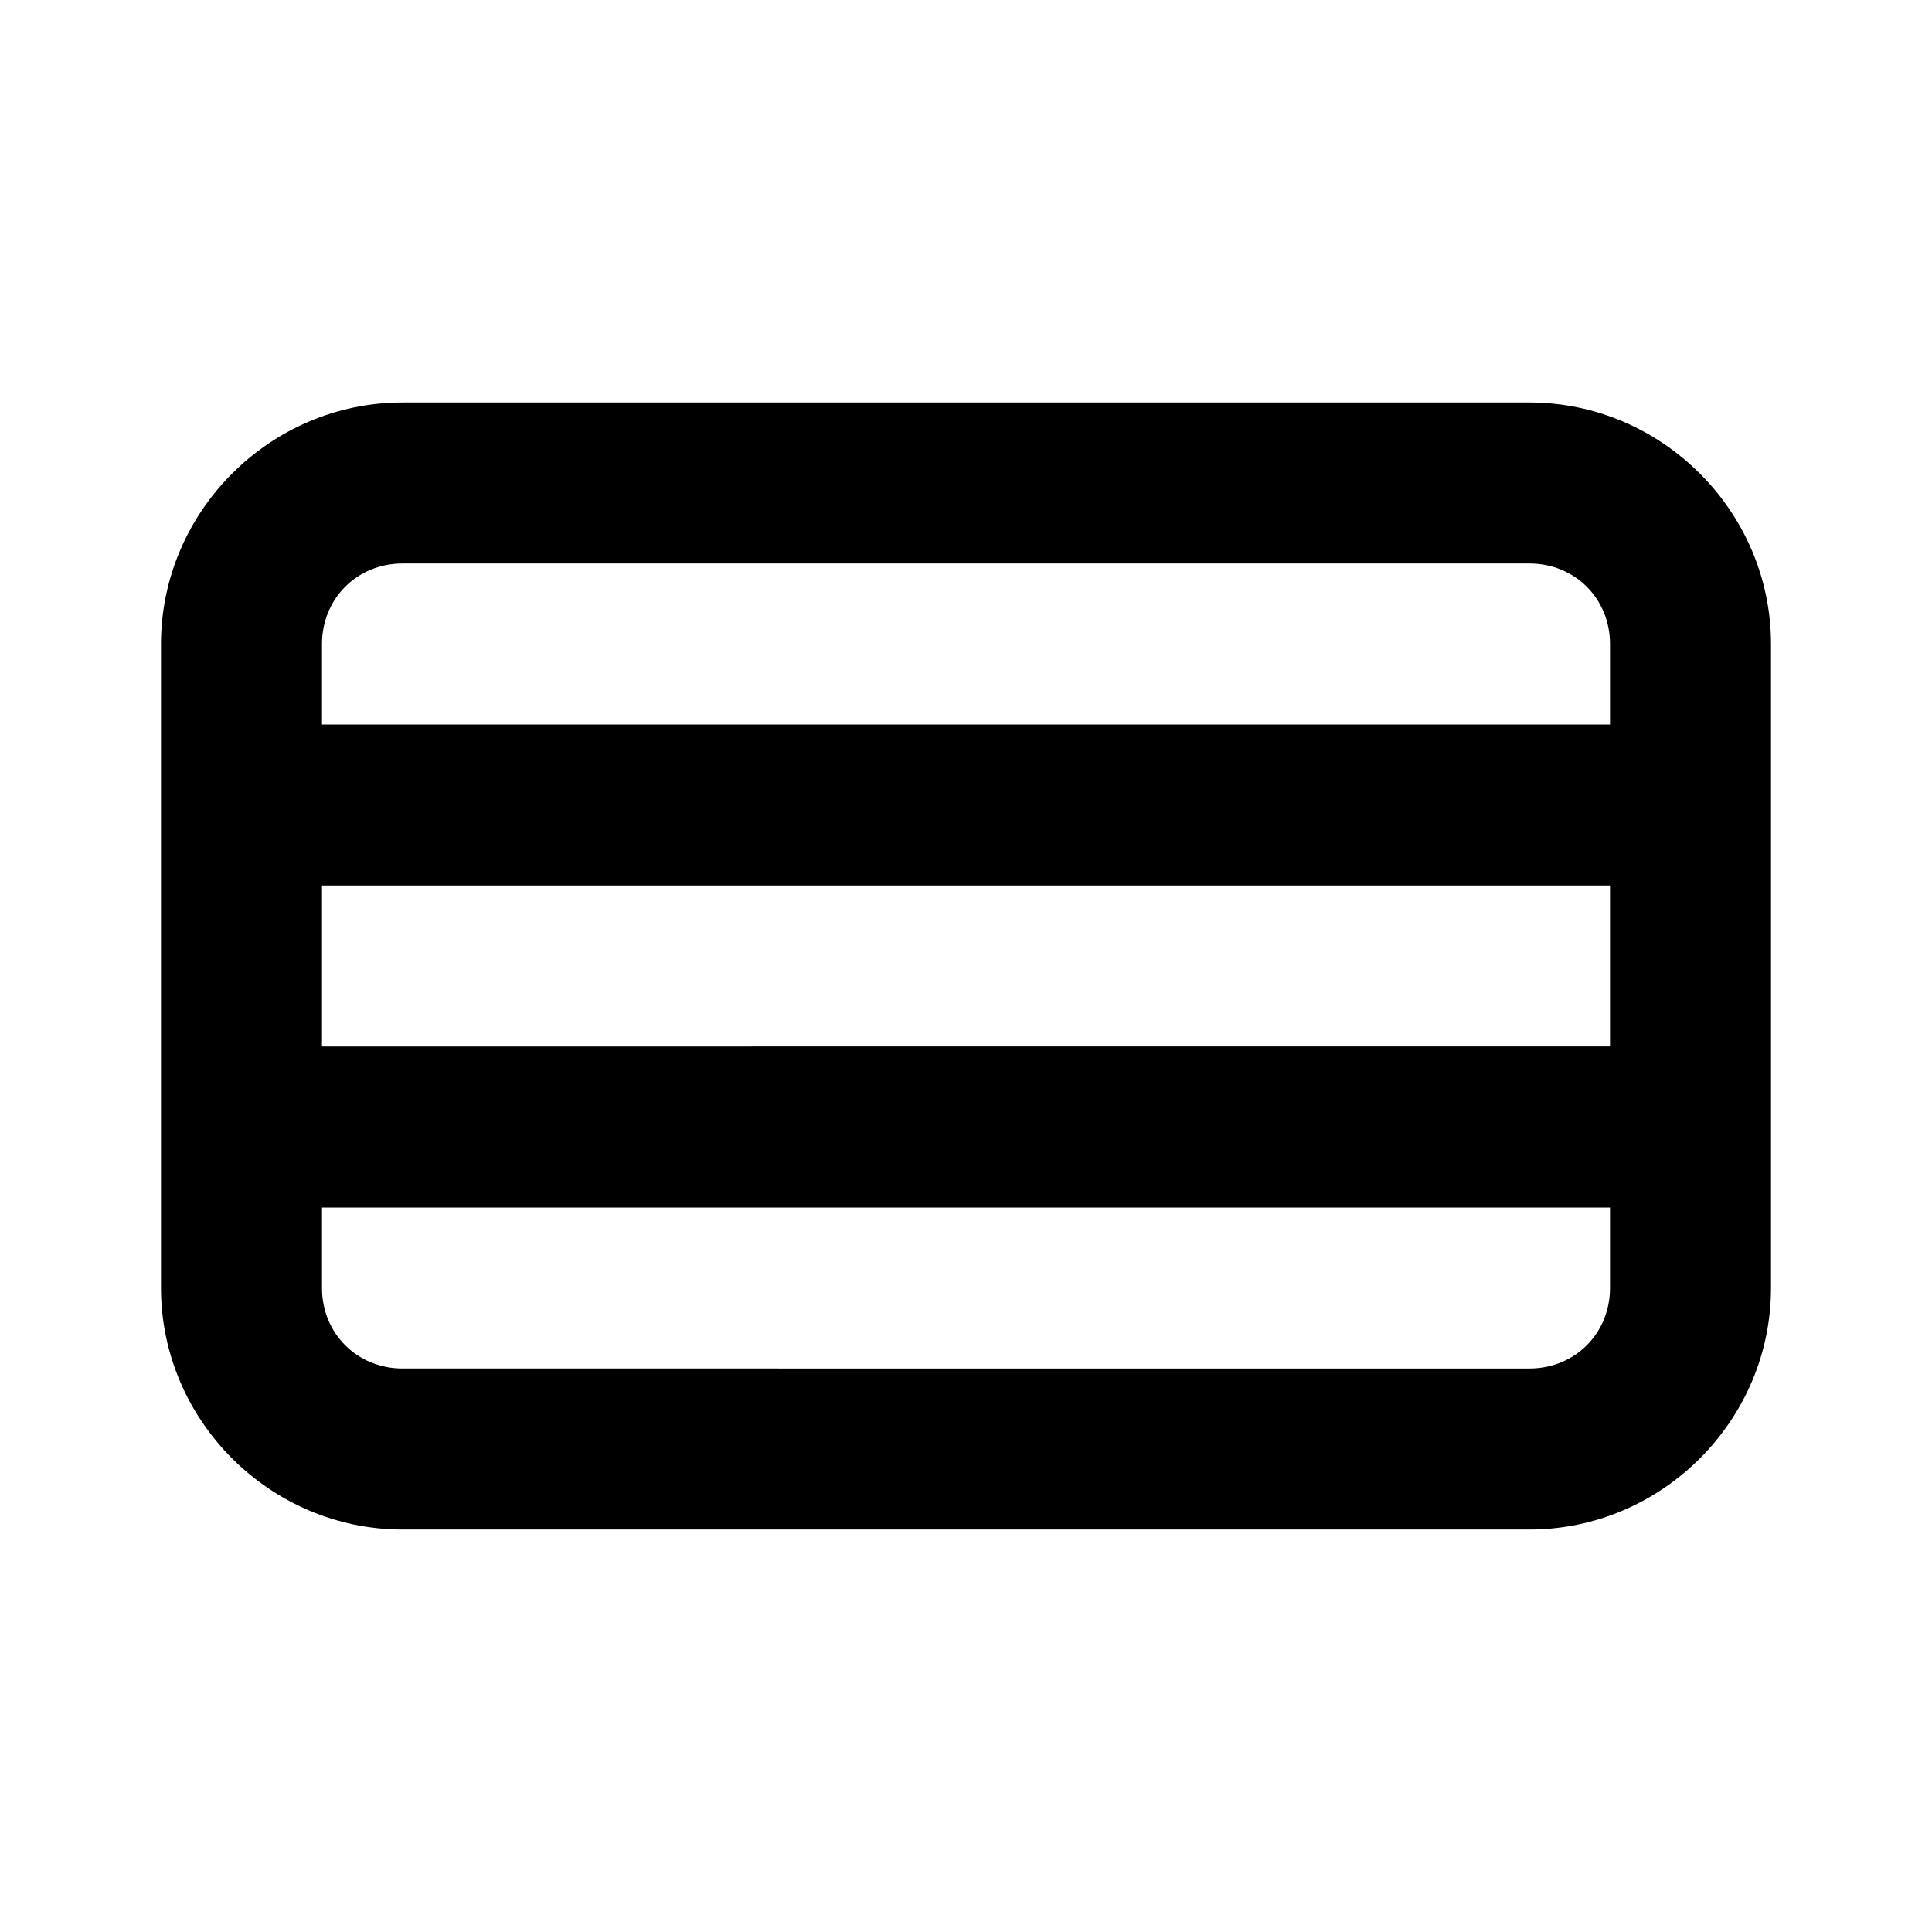 <?xml version="1.0" encoding="UTF-8" standalone="no"?>
<svg
   width="24"
   height="24"
   viewBox="0 0 24 24"
   fill="none"
   version="1.1"
   id="svg5"
   sodipodi:docname="view-rows-line.svg"
   inkscape:version="1.1.1 (c3084ef, 2021-09-22)"
   xmlns:inkscape="http://www.inkscape.org/namespaces/inkscape"
   xmlns:sodipodi="http://sodipodi.sourceforge.net/DTD/sodipodi-0.dtd"
   xmlns="http://www.w3.org/2000/svg"
   xmlns:svg="http://www.w3.org/2000/svg"><defs
   id="defs9" />
<sodipodi:namedview
   id="namedview7"
   pagecolor="#ffffff"
   bordercolor="#666666"
   borderopacity="1.0"
   inkscape:pageshadow="2"
   inkscape:pageopacity="0.0"
   inkscape:pagecheckerboard="0"
   showgrid="false"
   inkscape:zoom="32.75"
   inkscape:cx="11.984733"
   inkscape:cy="12"
   inkscape:window-width="1296"
   inkscape:window-height="1067"
   inkscape:window-x="0"
   inkscape:window-y="25"
   inkscape:window-maximized="0"
   inkscape:current-layer="svg5" />
<path
   style="color:#000000;fill:#000000;stroke-linecap:round;stroke-linejoin:round;-inkscape-stroke:none"
   d="M 5,5 C 3.355,5 2,6.355 2,8 v 2 4 2 c 0,1.645 1.355,3 3,3 h 14 c 1.645,0 3,-1.355 3,-3 V 14 10 8 C 22,6.355 20.645,5 19,5 Z m 0,2 h 14 c 0.564,0 1,0.436 1,1 V 9 H 4 V 8 C 4,7.436 4.436,7 5,7 Z m -1,4 h 16 v 2 H 4 Z m 0,4 h 16 v 1 c 0,0.564 -0.436,1 -1,1 H 5 C 4.436,17 4,16.564 4,16 Z"
   id="path2" />
<path
   id="_StrokeToPathSelectorObject" />
d=&quot;M0 0 H 0&quot;/&gt;
    </svg>
